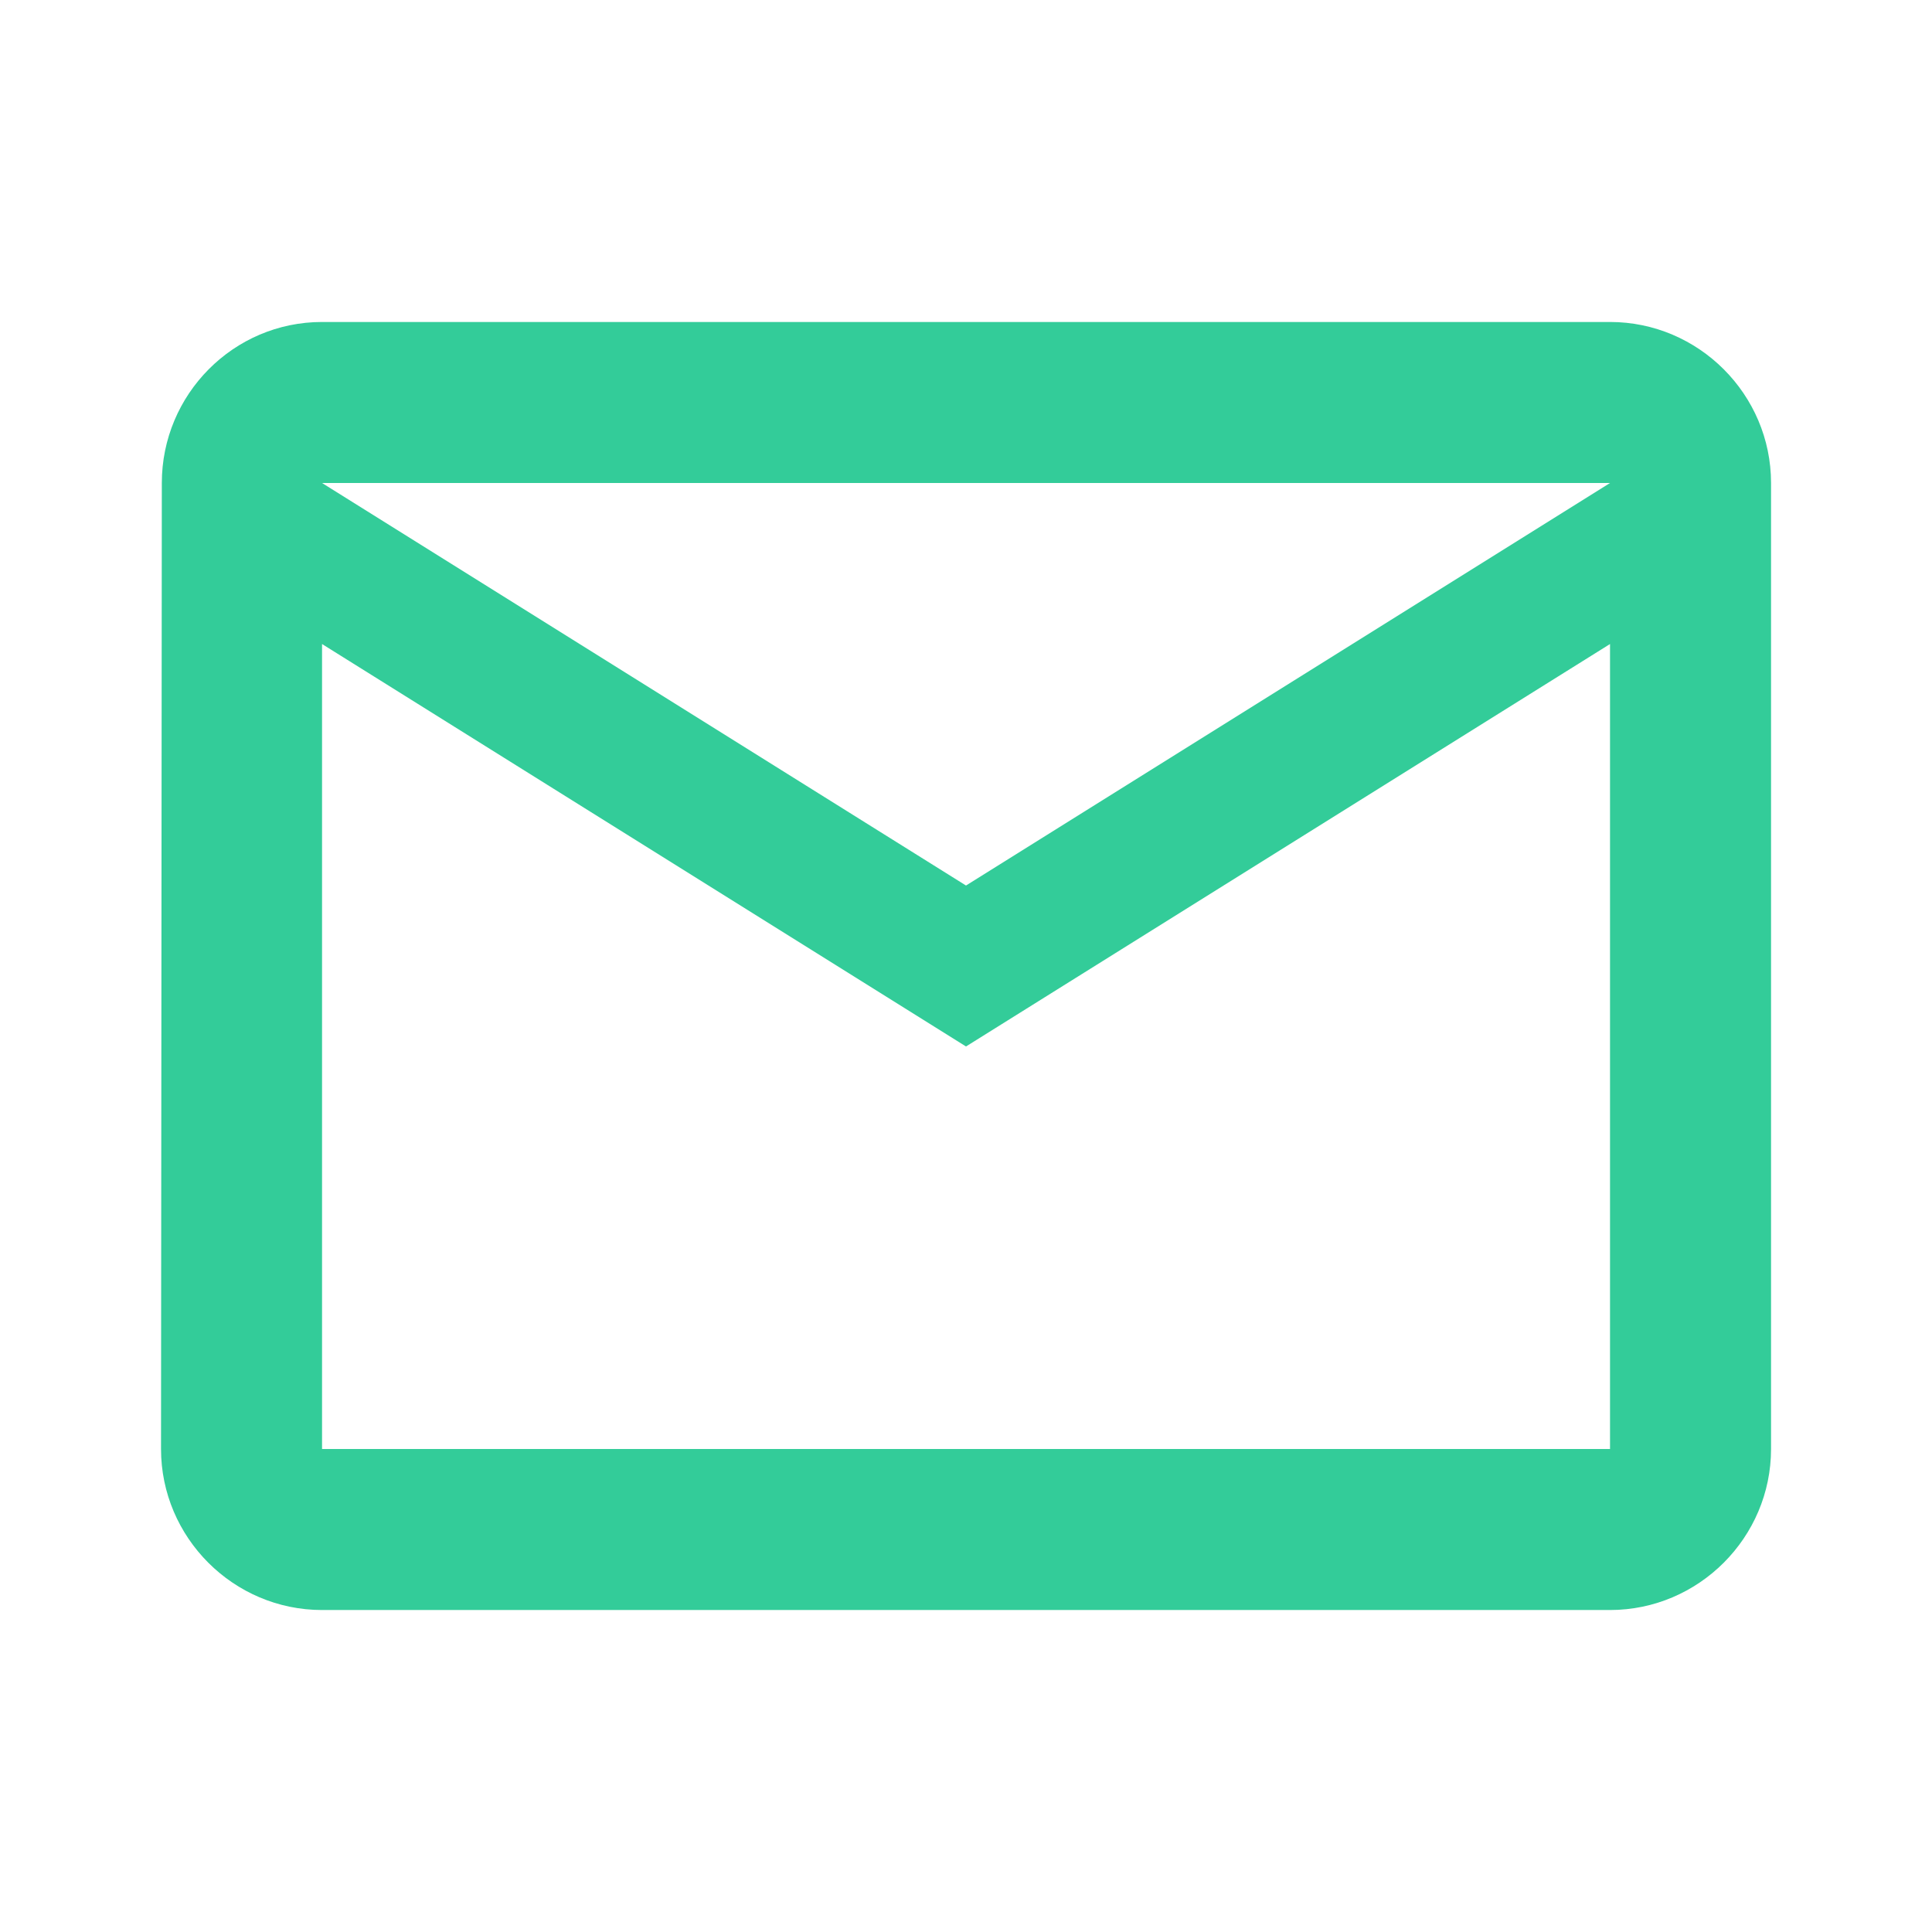 <svg width="29" height="29" viewBox="0 0 29 29" fill="none" xmlns="http://www.w3.org/2000/svg">
<path d="M24.167 4.833H4.834C3.504 4.833 2.429 5.921 2.429 7.25L2.417 21.75C2.417 23.079 3.504 24.167 4.834 24.167H24.167C25.496 24.167 26.584 23.079 26.584 21.75V7.25C26.584 5.921 25.496 4.833 24.167 4.833ZM24.167 21.75H4.834V9.667L14.5 15.708L24.167 9.667V21.75ZM14.5 13.292L4.834 7.25H24.167L14.5 13.292Z" fill="#33CC99"/>
</svg>
